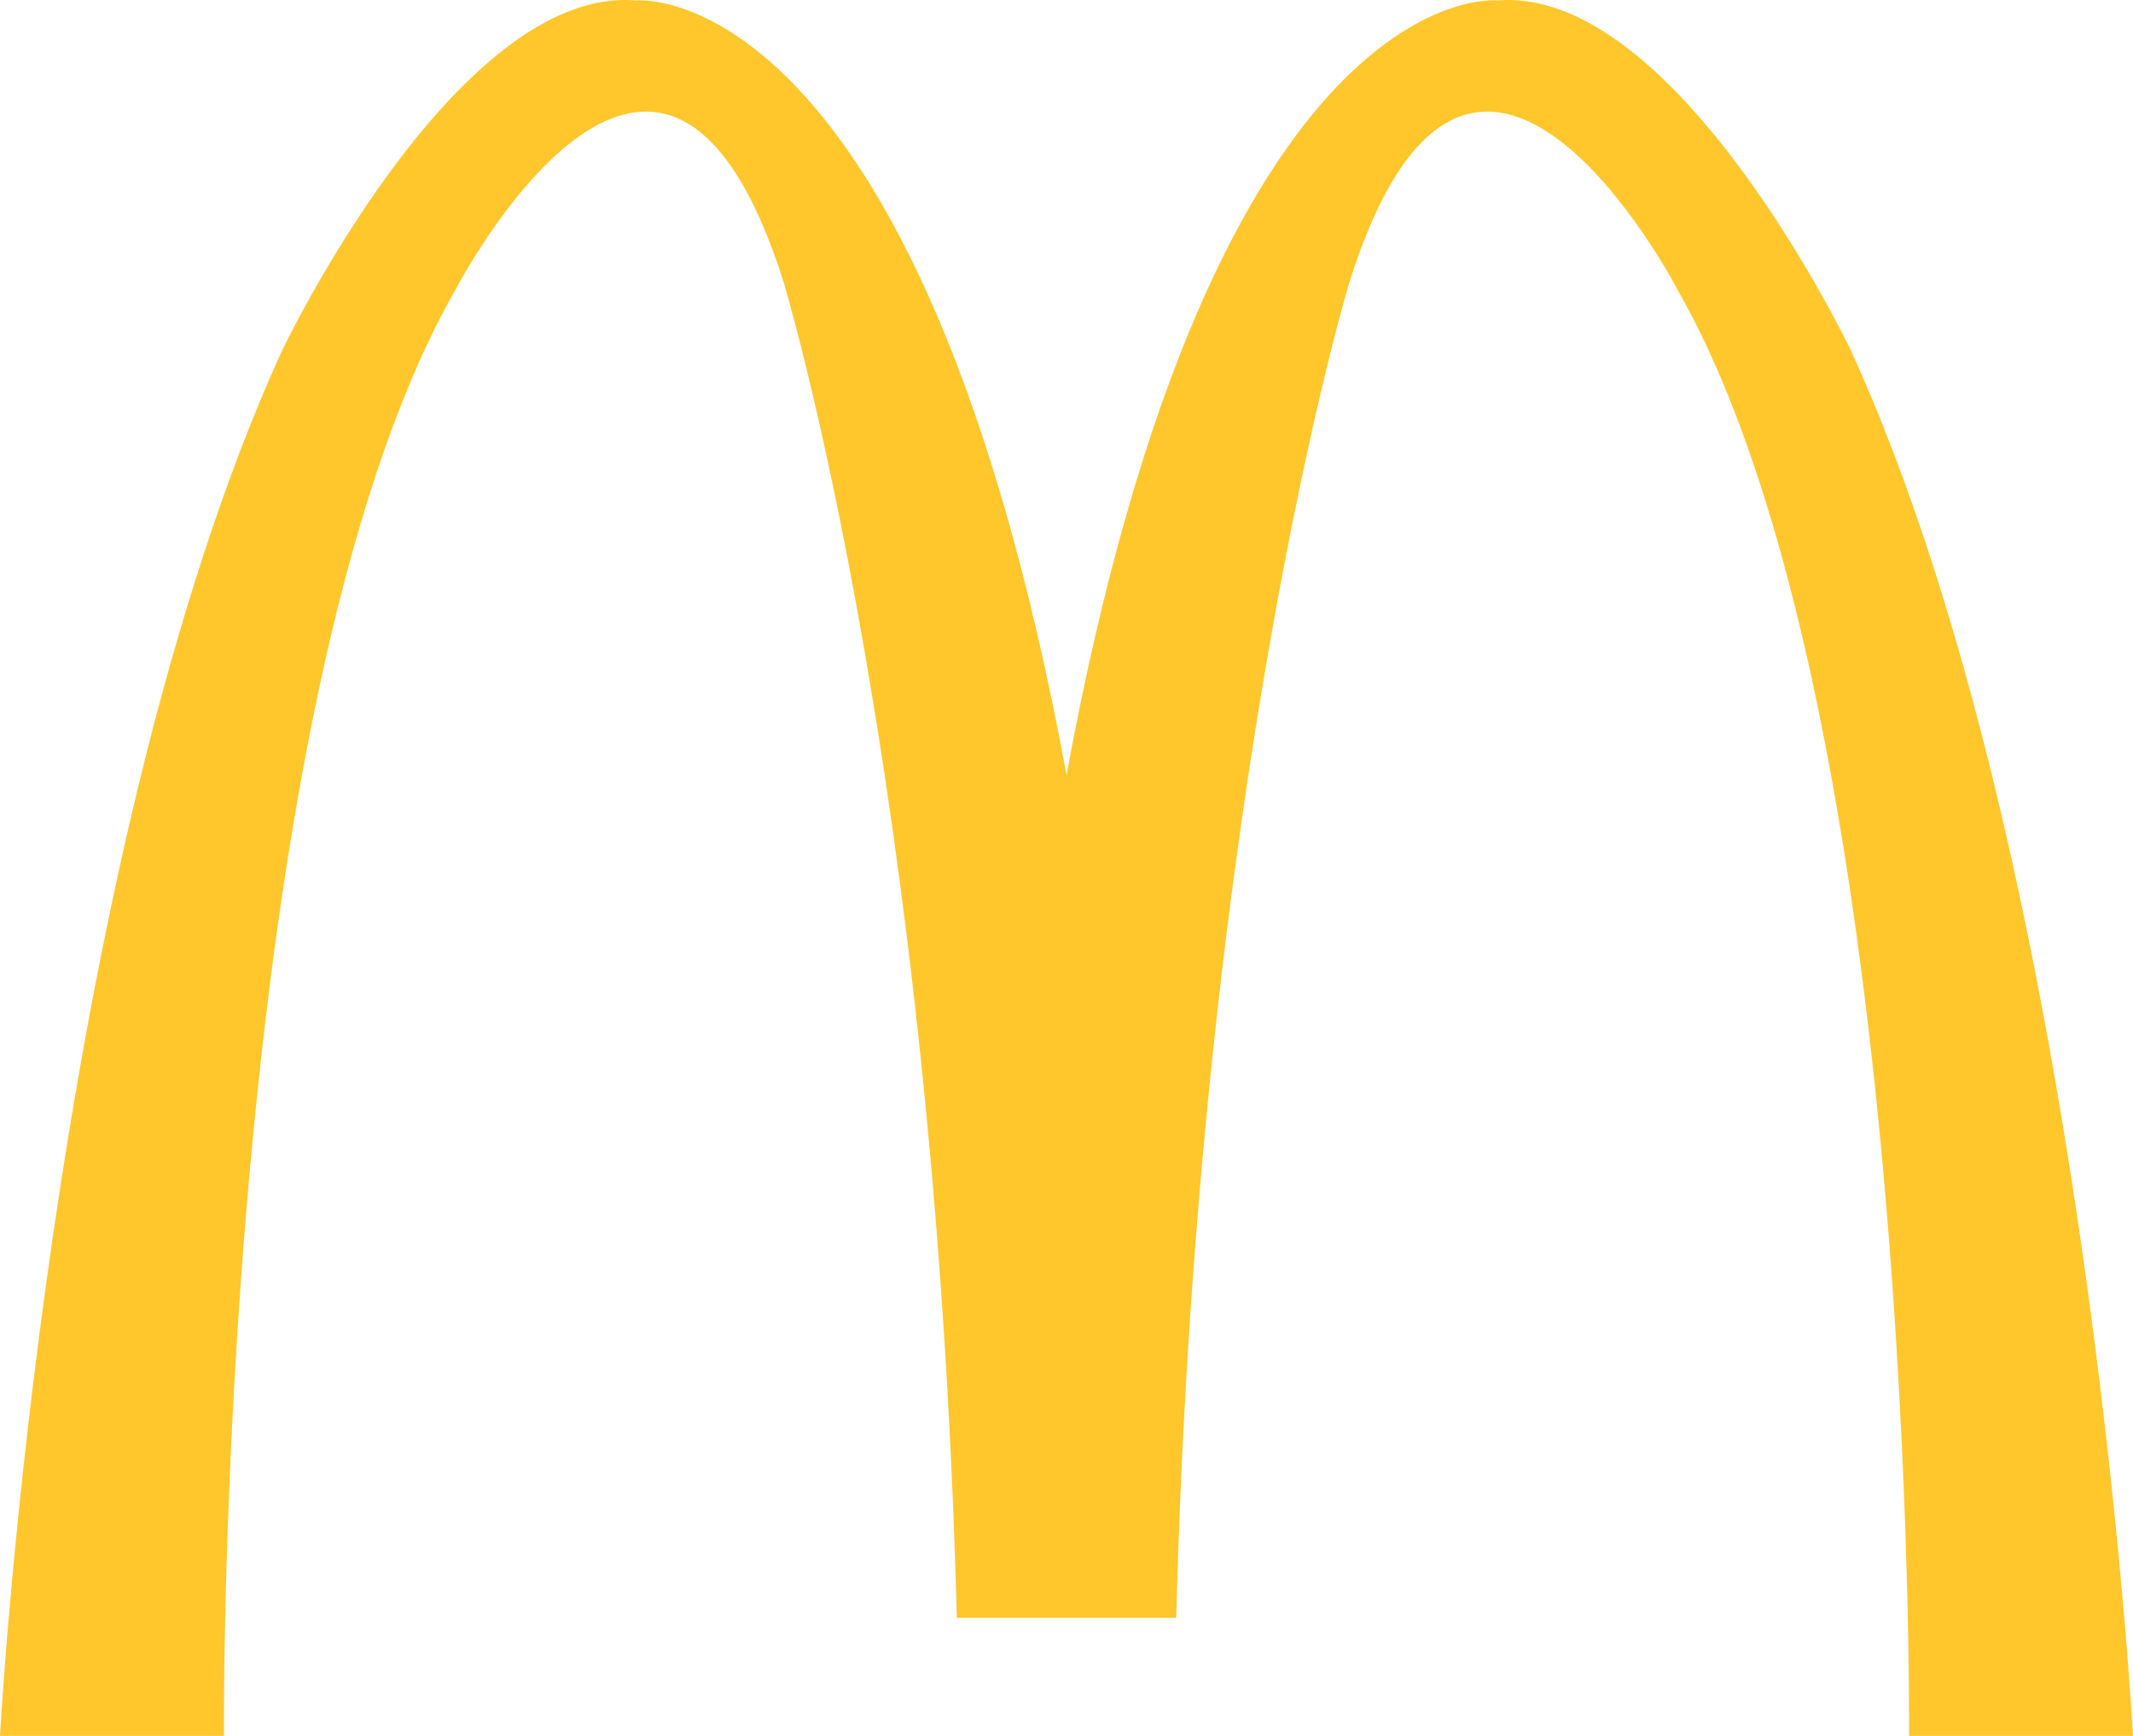<svg width="86" height="70" viewBox="0 0 86 70" fill="none" xmlns="http://www.w3.org/2000/svg">
<path fill-rule="evenodd" clip-rule="evenodd" d="M47.423 65.239C48.298 31.619 54.394 11.417 54.394 11.417C59.346 -4.311 67.648 11.705 67.648 11.705C77.297 28.624 76.97 70 76.97 70H86C86 70 84.107 34.937 74.639 14.159C74.639 14.159 67.624 -0.583 60.365 0.018C60.365 0.018 48.968 -1.176 43 31.255C37.032 -1.176 25.635 0.018 25.635 0.018C18.376 -0.583 11.361 14.159 11.361 14.159C1.893 34.937 0 70 0 70H9.03C9.03 70 8.703 28.624 18.352 11.705C18.352 11.705 26.654 -4.311 31.607 11.417C31.607 11.417 37.703 31.619 38.578 65.239H47.423Z" fill="#FFC72C"/>
</svg>
